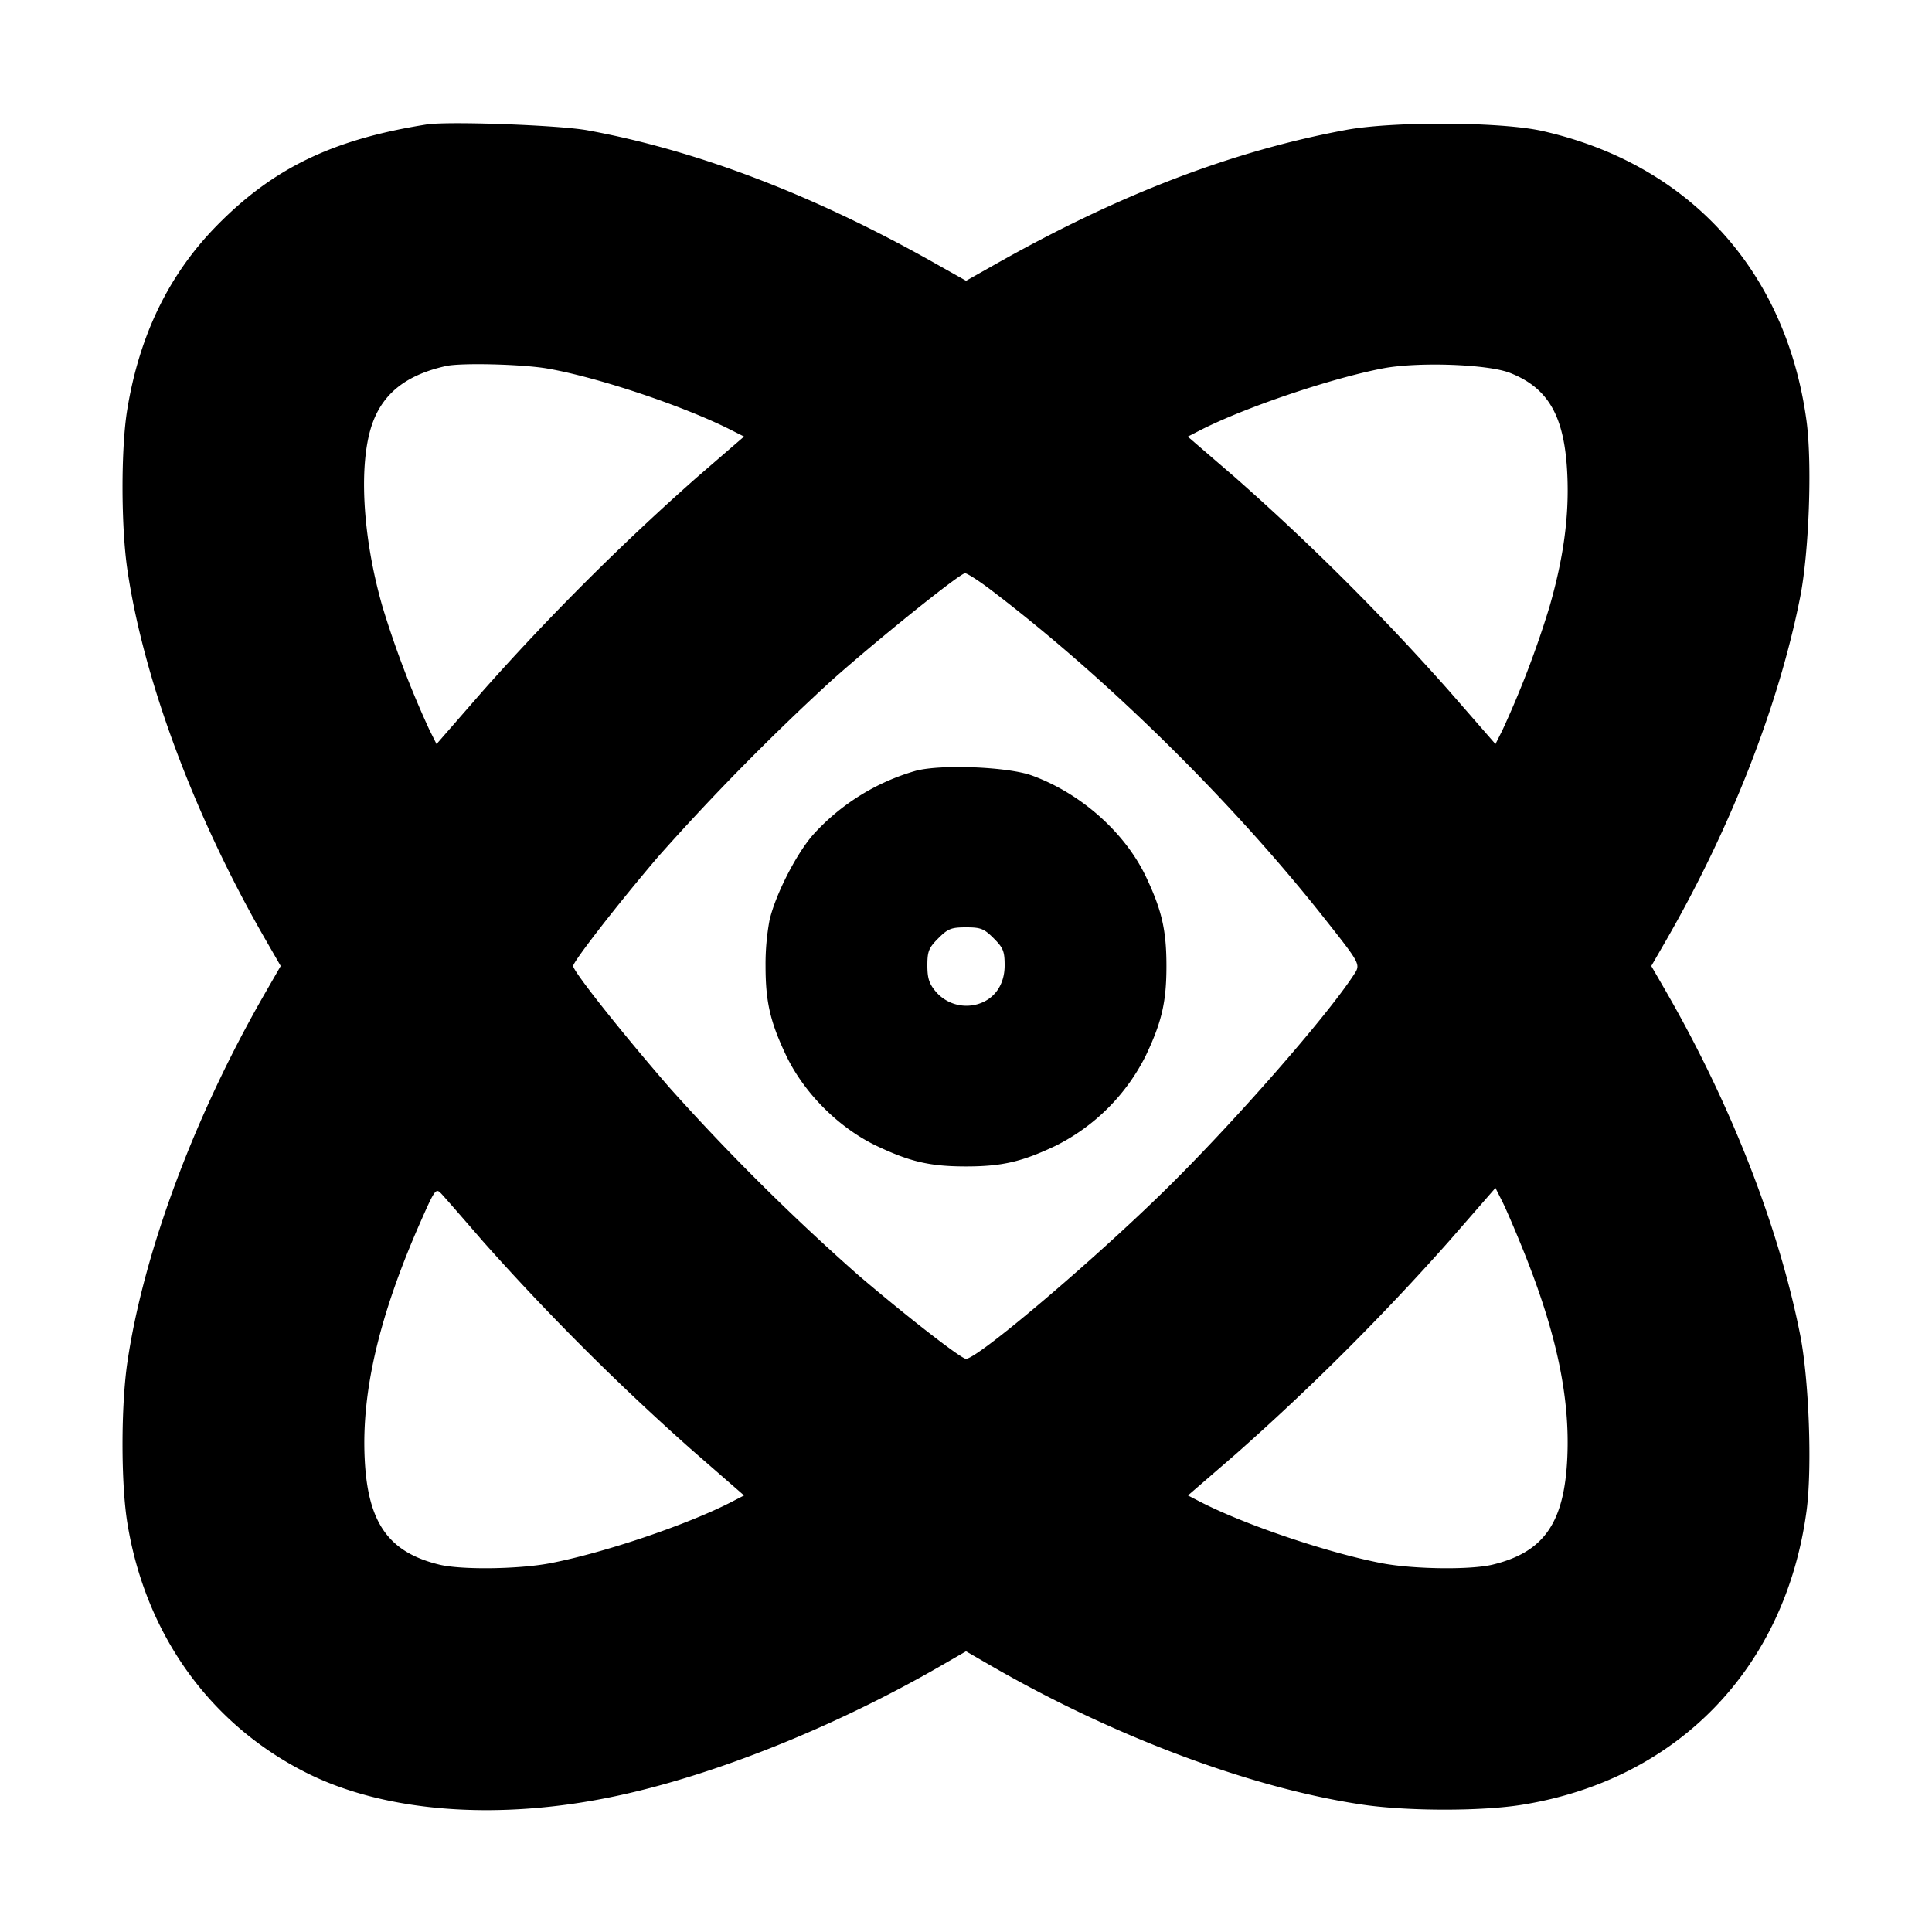 <svg xmlns="http://www.w3.org/2000/svg" width="24" height="24" fill="none" stroke="currentColor" stroke-linecap="round" stroke-linejoin="round" stroke-width="3"><path fill="#000" fill-rule="evenodd" stroke="none" d="M5.3 1.546c-1.168.185-1.908.543-2.612 1.262-.592.605-.958 1.36-1.108 2.285-.078.48-.077 1.442.002 1.982.201 1.369.836 3.071 1.715 4.595l.19.33-.19.33c-.879 1.524-1.514 3.226-1.715 4.595-.08.546-.08 1.502 0 1.994.224 1.38 1.022 2.496 2.218 3.1.978.495 2.384.603 3.84.295 1.229-.259 2.725-.858 4.045-1.619l.315-.182.315.182c1.531.883 3.243 1.522 4.617 1.724.557.081 1.47.082 1.974.001 1.929-.31 3.27-1.693 3.535-3.646.072-.531.032-1.635-.079-2.194-.266-1.344-.864-2.872-1.667-4.265L20.513 12l.182-.315c.803-1.393 1.401-2.921 1.667-4.265.111-.559.151-1.663.079-2.194-.254-1.865-1.46-3.188-3.281-3.599-.511-.115-1.853-.122-2.44-.013-1.409.262-2.808.797-4.329 1.654l-.39.22-.43-.242c-1.478-.83-2.918-1.379-4.271-1.627-.352-.065-1.734-.115-2-.073m1.505 3.033c.621.108 1.682.463 2.267.758l.171.086-.591.511a31 31 0 0 0-2.644 2.638l-.585.671-.086-.171a12 12 0 0 1-.584-1.53c-.257-.89-.304-1.823-.117-2.308.139-.362.426-.58.904-.687.186-.042.955-.023 1.265.032m11.952.053c.483.19.682.546.713 1.271.023.516-.048 1.032-.223 1.639a12 12 0 0 1-.584 1.53l-.086.171-.585-.671a30.5 30.5 0 0 0-2.644-2.637l-.593-.511.152-.078c.552-.283 1.625-.646 2.273-.77.436-.083 1.303-.052 1.577.056m-6.449 2.695c1.432 1.088 2.989 2.619 4.138 4.073.46.582.458.578.371.71-.347.531-1.493 1.838-2.342 2.672-.905.888-2.332 2.098-2.475 2.098-.059 0-.726-.518-1.336-1.038a28 28 0 0 1-2.339-2.322c-.59-.678-1.205-1.453-1.205-1.52 0-.056.564-.782 1.058-1.36a30 30 0 0 1 2.149-2.184c.577-.514 1.596-1.333 1.661-1.335.026 0 .17.092.32.206m-.928 2.247a2.73 2.73 0 0 0-1.279.795c-.21.239-.469.746-.542 1.064A3 3 0 0 0 9.51 12c0 .446.058.695.256 1.112.223.467.655.899 1.122 1.122.417.198.666.256 1.112.256s.695-.058 1.112-.256a2.5 2.5 0 0 0 1.122-1.122c.198-.417.256-.666.256-1.112s-.058-.695-.255-1.11c-.262-.55-.811-1.037-1.418-1.257-.295-.107-1.12-.141-1.437-.059m.964 2.082c.119.119.136.162.136.337 0 .242-.129.424-.343.483a.5.5 0 0 1-.514-.16c-.081-.096-.103-.166-.103-.323 0-.175.017-.218.136-.337s.161-.136.344-.136.224.016.344.136M5.999 15.42a31 31 0 0 0 2.573 2.572l.671.585-.151.078c-.553.286-1.597.638-2.263.765-.394.074-1.1.083-1.373.016-.632-.154-.89-.522-.926-1.323-.039-.835.184-1.776.69-2.926.183-.415.194-.43.261-.36.038.04.271.307.518.593m12.942.158c.396.994.561 1.78.529 2.519-.035.817-.288 1.183-.926 1.339-.273.067-.979.058-1.373-.016-.666-.127-1.71-.479-2.263-.765l-.151-.078.591-.511a31 31 0 0 0 2.644-2.638l.585-.671.086.171c.048.095.173.387.278.65"/></svg>